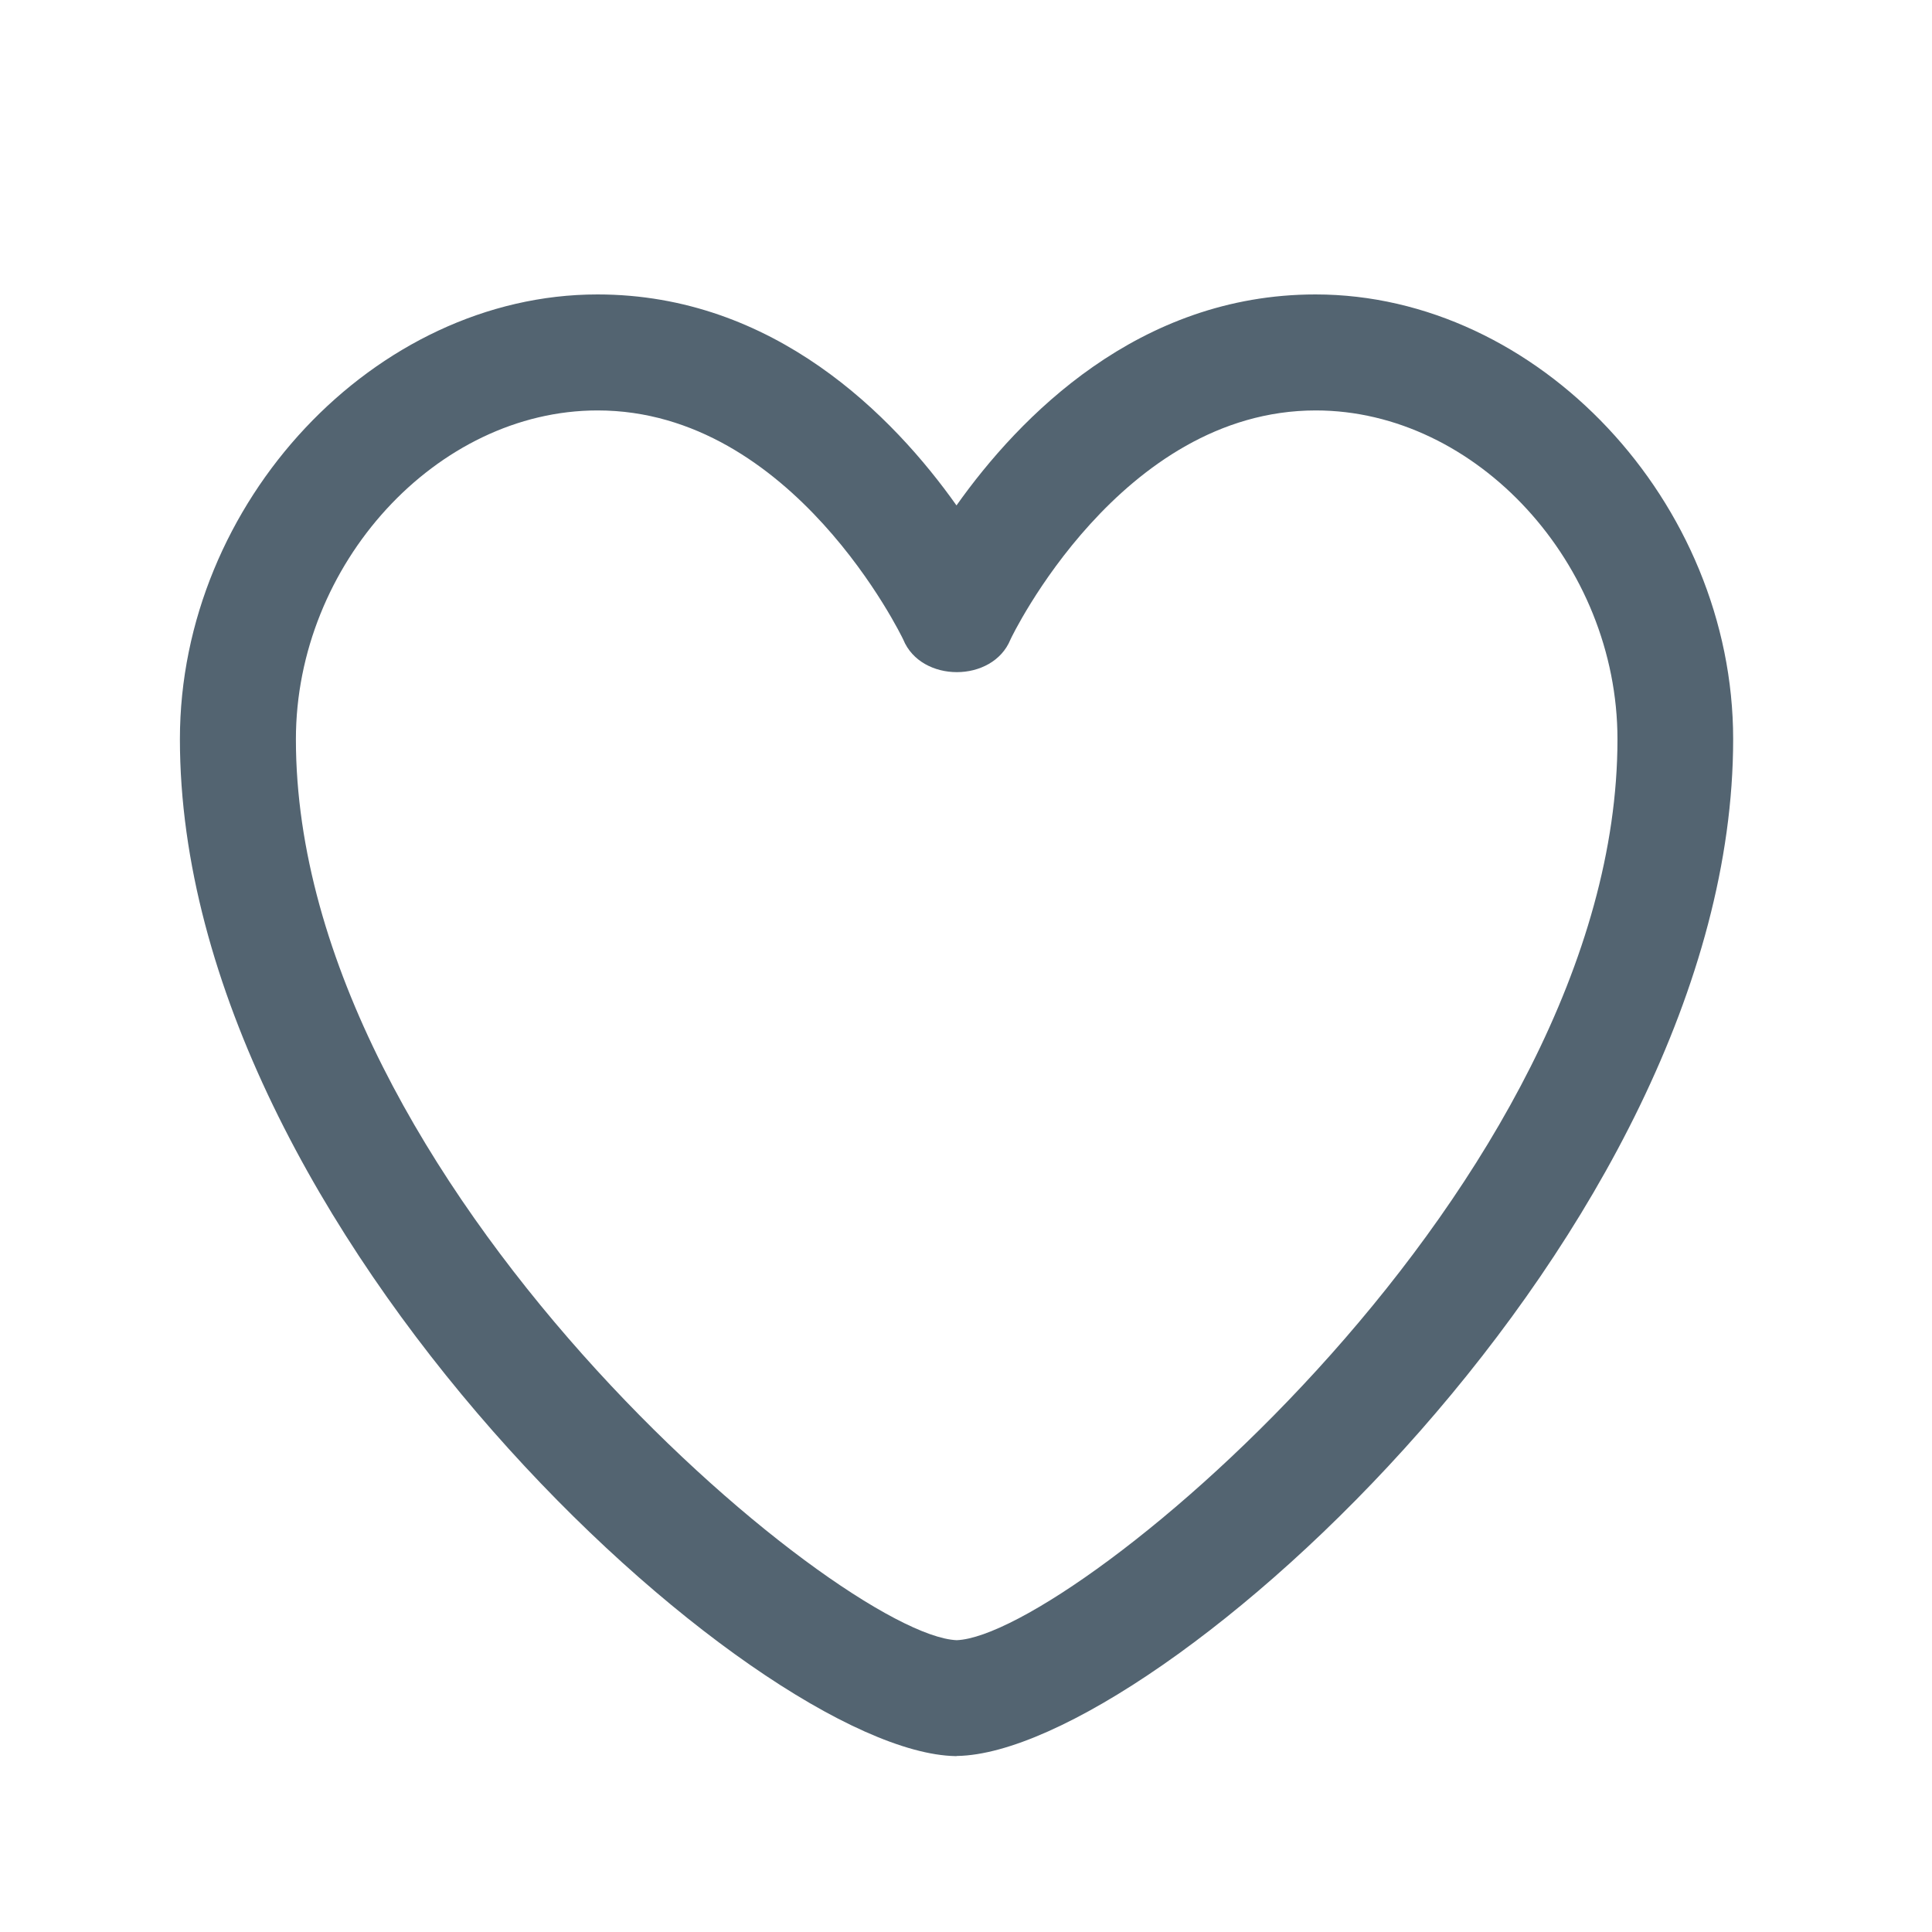 <svg width="25" height="25" viewBox="0 0 25 25" fill="none" xmlns="http://www.w3.org/2000/svg">
    <mask id="mask0_108_164" style="mask-type:alpha" maskUnits="userSpaceOnUse" x="0" y="0" width="25" height="25">
        <rect x="0.328" y="0.81" width="24" height="24" fill="#C4C4C4"/>
    </mask>
    <g mask="url(#mask0_108_164)">
        <path d="M12.379 22.724H12.364C9.781 22.676 2.328 15.942 2.328 9.564C2.328 6.5 4.853 3.81 7.731 3.81C10.021 3.81 11.562 5.39 12.377 6.54C13.191 5.392 14.732 3.81 17.023 3.81C19.902 3.81 22.427 6.5 22.427 9.565C22.427 15.941 14.973 22.675 12.389 22.722H12.379V22.724ZM7.732 5.311C5.652 5.311 3.829 7.299 3.829 9.566C3.829 15.306 10.864 21.162 12.38 21.224C13.898 21.162 20.93 15.307 20.93 9.566C20.93 7.299 19.107 5.311 17.026 5.311C14.498 5.311 13.086 8.247 13.075 8.276C12.845 8.838 11.918 8.838 11.688 8.276C11.674 8.246 10.262 5.311 7.734 5.311H7.732Z" fill="#536471"/>
    </g>
</svg>
